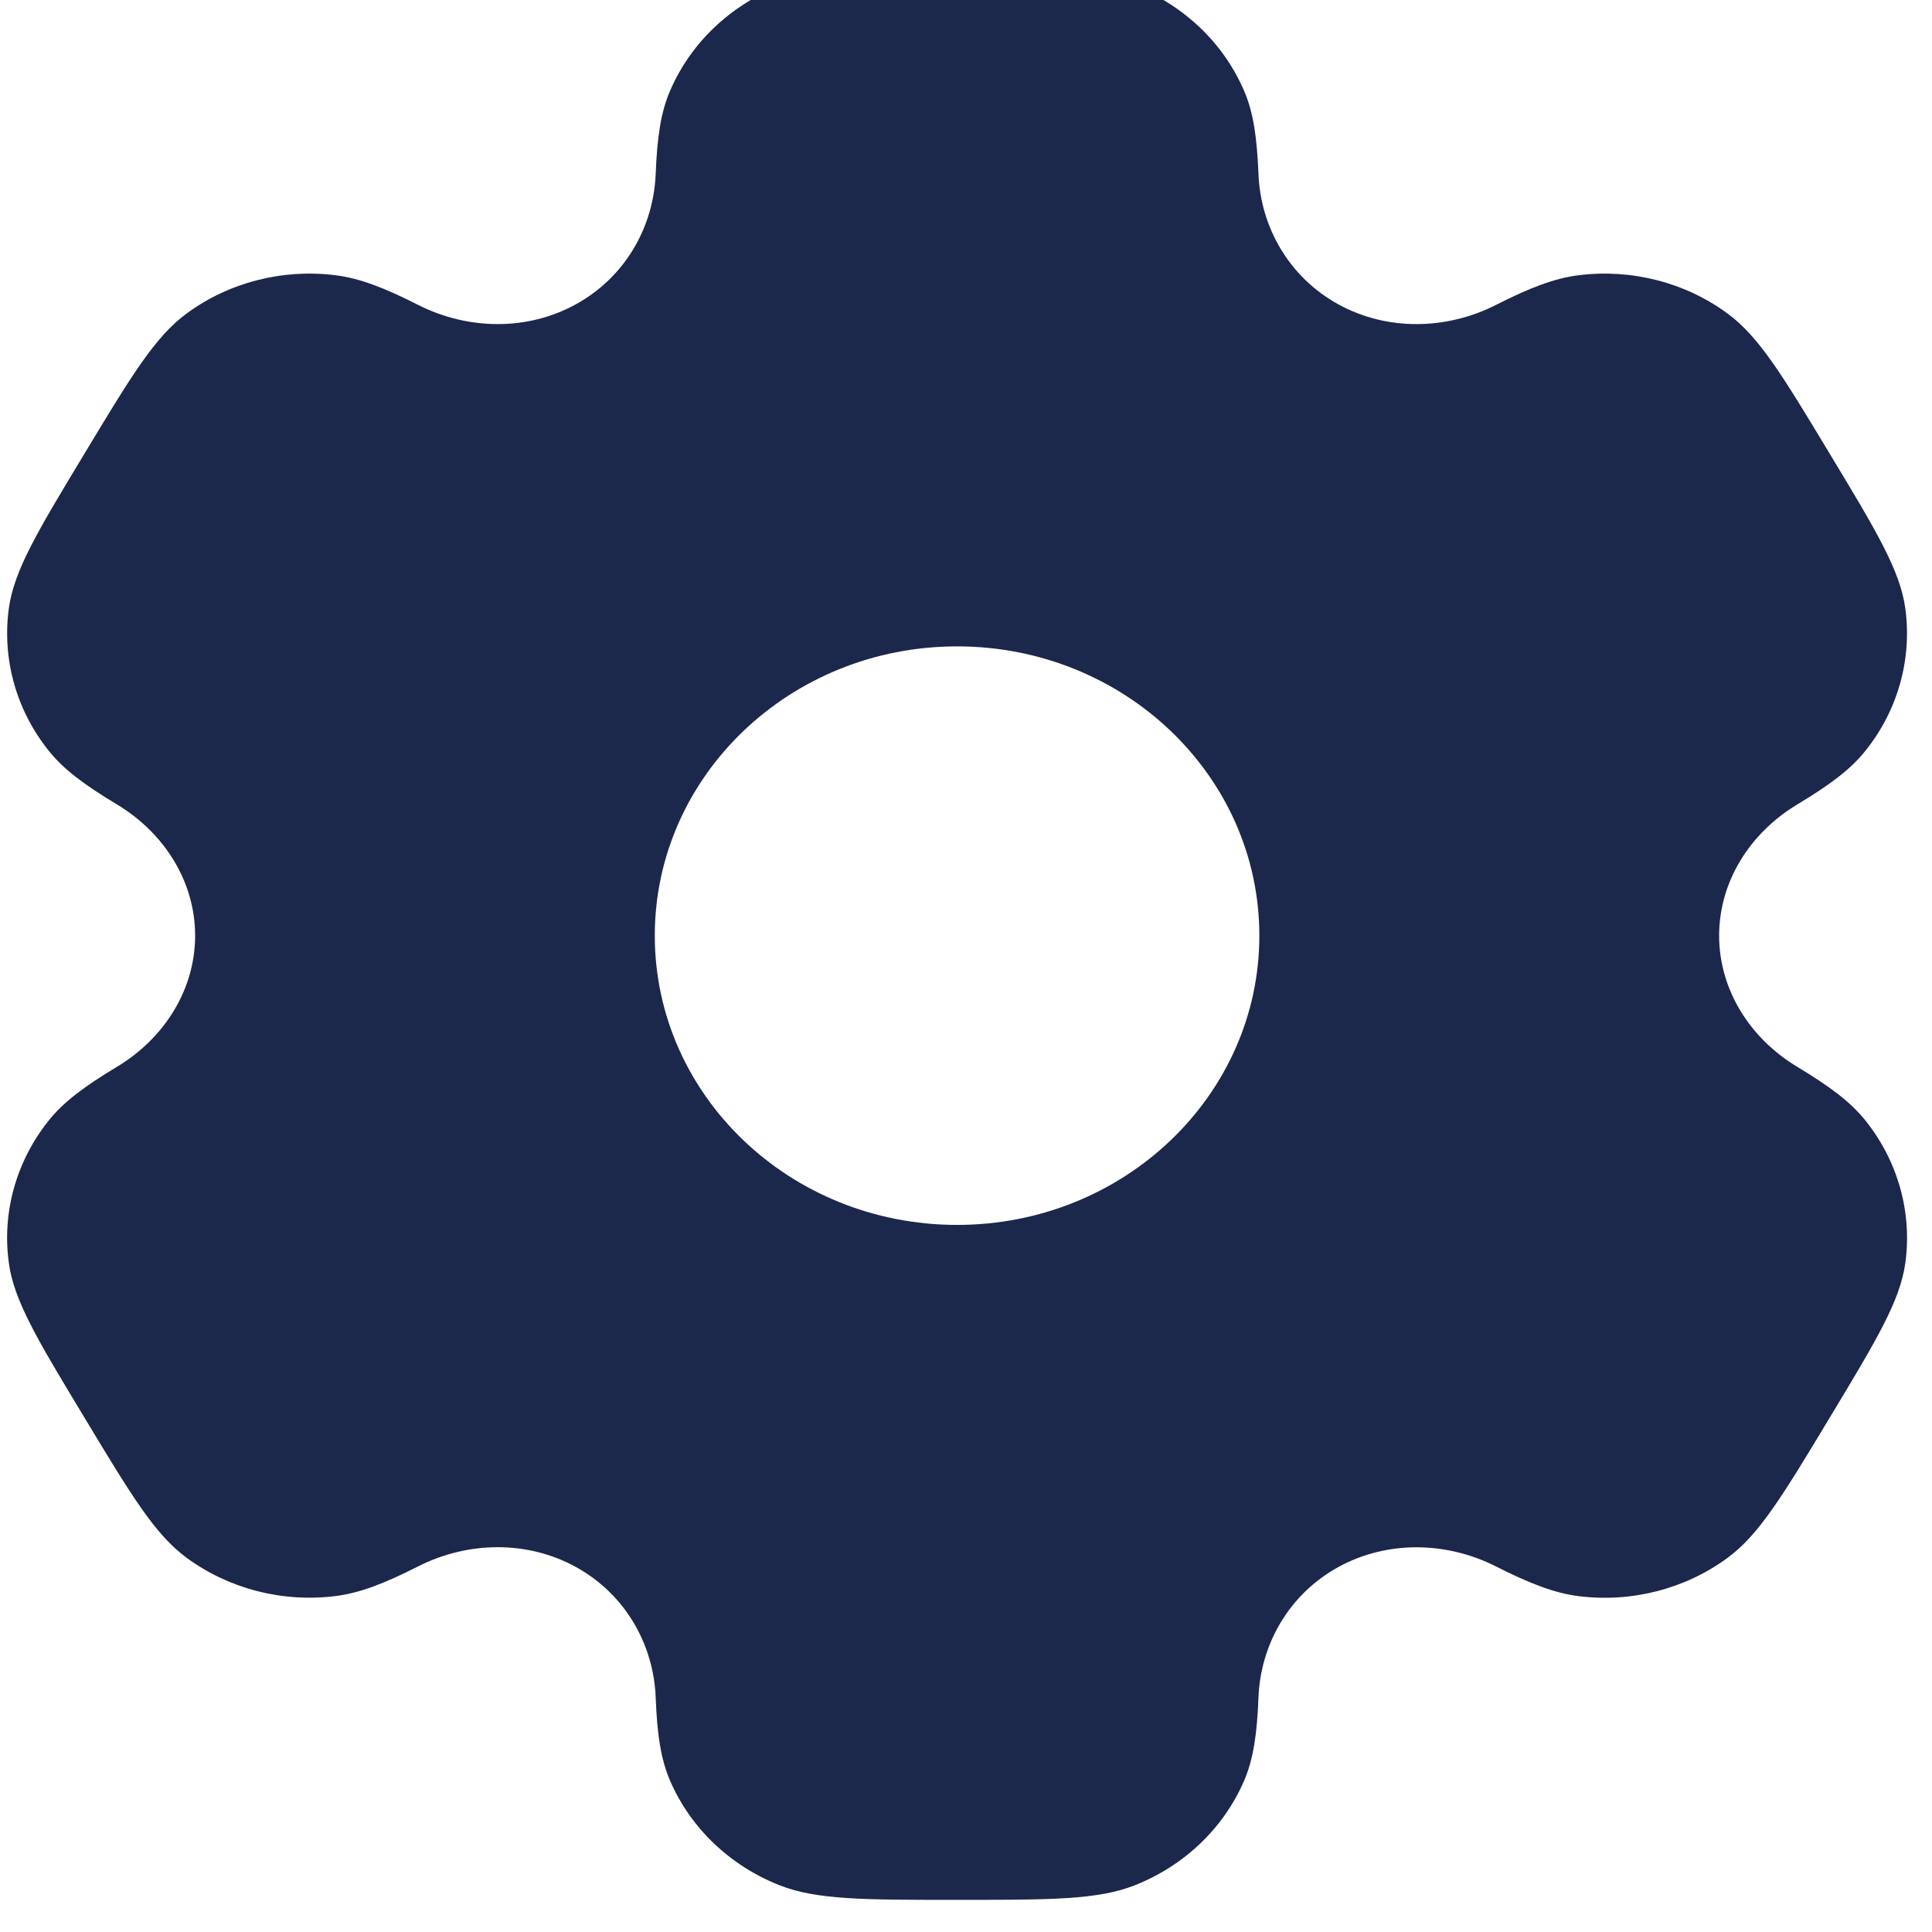 <?xml version="1.0" encoding="UTF-8" standalone="no"?>
<!-- Uploaded to: SVG Repo, www.svgrepo.com, Generator: SVG Repo Mixer Tools -->

<svg
   width="18.04"
   height="18.04"
   viewBox="0 0 0.541 0.541"
   fill="none"
   version="1.1"
   id="svg3"
   sodipodi:docname="burger-menu-svgrepo-com.svg"
   inkscape:export-filename="icon_info.svg"
   inkscape:export-xdpi="96"
   inkscape:export-ydpi="96"
   xml:space="preserve"
   xmlns:inkscape="http://www.inkscape.org/namespaces/inkscape"
   xmlns:sodipodi="http://sodipodi.sourceforge.net/DTD/sodipodi-0.dtd"
   xmlns="http://www.w3.org/2000/svg"
   xmlns:svg="http://www.w3.org/2000/svg"><defs
     id="defs3" /><sodipodi:namedview
     id="namedview3"
     pagecolor="#ffffff"
     bordercolor="#000000"
     borderopacity="0.25"
     inkscape:showpageshadow="2"
     inkscape:pageopacity="0.0"
     inkscape:pagecheckerboard="0"
     inkscape:deskcolor="#d1d1d1"
     showgrid="false"
     inkscape:export-bgcolor="#ffffff00" /><g
     style="fill:none"
     id="g4"
     transform="matrix(0.028,0,0,0.027,-0.082,-0.062)"><path
       fill-rule="evenodd"
       clip-rule="evenodd"
       d="M 14.279,2.152 C 13.909,2 13.439,2 12.5,2 11.561,2 11.091,2 10.721,2.152 10.227,2.355 9.835,2.745 9.631,3.235 9.537,3.458 9.501,3.719 9.486,4.098 9.465,4.656 9.177,5.172 8.69,5.451 8.203,5.73 7.609,5.72 7.111,5.459 6.773,5.281 6.528,5.183 6.286,5.151 5.756,5.082 5.22,5.224 4.796,5.547 4.478,5.789 4.243,6.193 3.774,7 3.304,7.807 3.07,8.21 3.017,8.605 2.948,9.131 3.091,9.663 3.417,10.084 3.565,10.276 3.774,10.437 4.098,10.639 4.574,10.936 4.88,11.442 4.88,12 c -3e-5,0.558 -0.306,1.064 -0.783,1.361 -0.324,0.202 -0.533,0.364 -0.681,0.556 -0.325,0.421 -0.469,0.953 -0.399,1.478 0.052,0.394 0.287,0.798 0.757,1.605 0.469,0.807 0.704,1.211 1.022,1.453 0.424,0.323 0.96,0.465 1.49,0.396 0.242,-0.032 0.487,-0.13 0.825,-0.308 0.497,-0.261 1.092,-0.271 1.579,0.008 0.487,0.279 0.775,0.795 0.796,1.353 0.014,0.379 0.051,0.64 0.144,0.863 0.205,0.49 0.597,0.879 1.091,1.082 C 11.091,22 11.561,22 12.5,22 c 0.939,0 1.409,0 1.779,-0.152 0.494,-0.203 0.886,-0.592 1.091,-1.082 0.093,-0.224 0.13,-0.484 0.144,-0.863 0.021,-0.558 0.309,-1.074 0.796,-1.353 0.487,-0.279 1.082,-0.269 1.579,-0.008 0.338,0.177 0.584,0.276 0.825,0.308 0.53,0.069 1.066,-0.073 1.49,-0.396 0.318,-0.242 0.553,-0.646 1.022,-1.453 0.469,-0.807 0.704,-1.21 0.757,-1.605 0.07,-0.526 -0.074,-1.058 -0.399,-1.479 -0.149,-0.192 -0.357,-0.354 -0.681,-0.556 -0.476,-0.297 -0.782,-0.803 -0.782,-1.361 0,-0.558 0.306,-1.064 0.782,-1.361 0.324,-0.202 0.533,-0.363 0.681,-0.556 C 21.909,9.663 22.052,9.131 21.983,8.605 21.93,8.211 21.696,7.807 21.226,7 20.757,6.193 20.522,5.789 20.204,5.547 19.78,5.224 19.244,5.082 18.714,5.151 18.472,5.183 18.227,5.281 17.889,5.459 17.392,5.72 16.797,5.73 16.31,5.451 15.823,5.172 15.535,4.656 15.514,4.098 15.499,3.718 15.463,3.458 15.369,3.235 15.165,2.745 14.773,2.355 14.279,2.152 Z M 12.5,15 c 1.669,0 3.023,-1.343 3.023,-3 0,-1.657 -1.353,-3 -3.023,-3 -1.669,0 -3.023,1.343 -3.023,3 0,1.657 1.353,3 3.023,3 z"
       fill="#1c274c"
       id="path1" /></g></svg>
